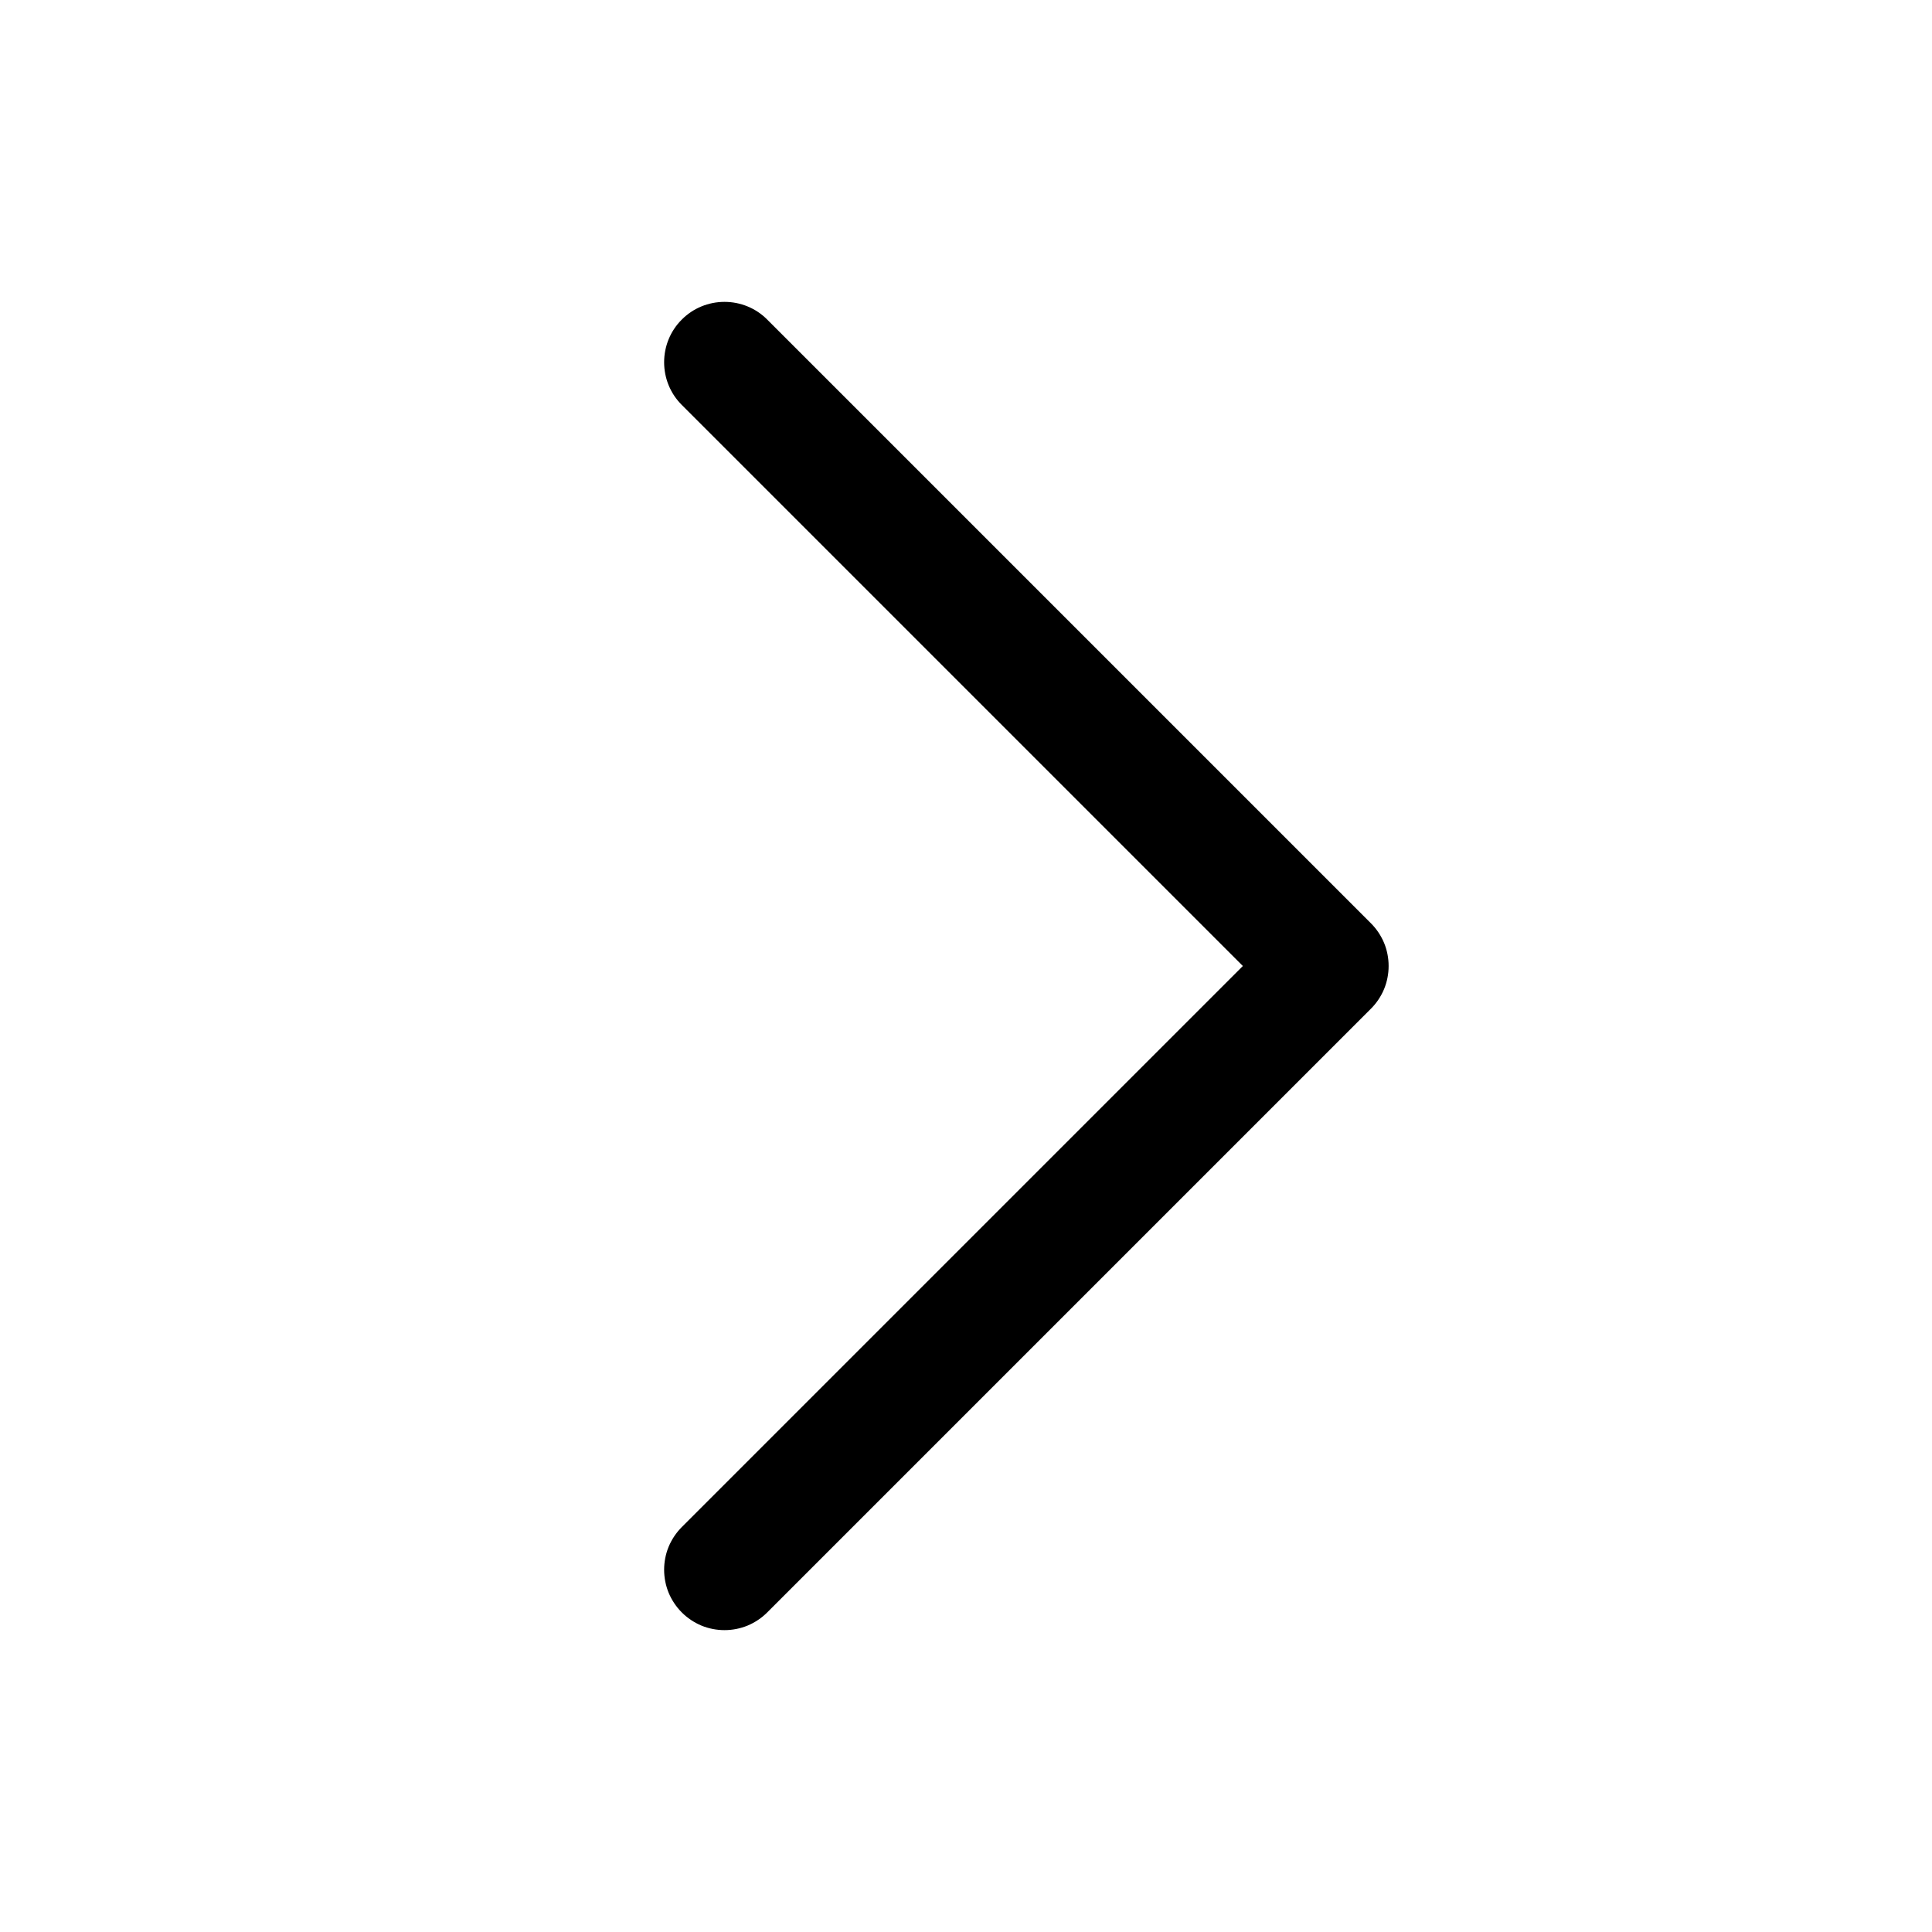<svg width="20" height="20" viewBox="0 0 20 20" fill="none" xmlns="http://www.w3.org/2000/svg">
<path d="M14.192 10.442L7.942 16.692C7.884 16.75 7.815 16.796 7.739 16.828C7.663 16.859 7.582 16.875 7.5 16.875C7.418 16.875 7.336 16.859 7.261 16.828C7.185 16.796 7.116 16.75 7.058 16.692C7 16.634 6.954 16.565 6.922 16.489C6.891 16.413 6.875 16.332 6.875 16.25C6.875 16.168 6.891 16.086 6.922 16.011C6.954 15.935 7 15.866 7.058 15.808L12.866 10L7.058 4.192C6.94 4.075 6.875 3.916 6.875 3.75C6.875 3.584 6.94 3.425 7.058 3.308C7.175 3.19 7.334 3.125 7.5 3.125C7.666 3.125 7.825 3.19 7.942 3.308L14.192 9.558C14.25 9.616 14.296 9.685 14.328 9.761C14.359 9.836 14.375 9.918 14.375 10C14.375 10.082 14.359 10.163 14.328 10.239C14.296 10.315 14.25 10.384 14.192 10.442Z" fill="black"/>
</svg>
